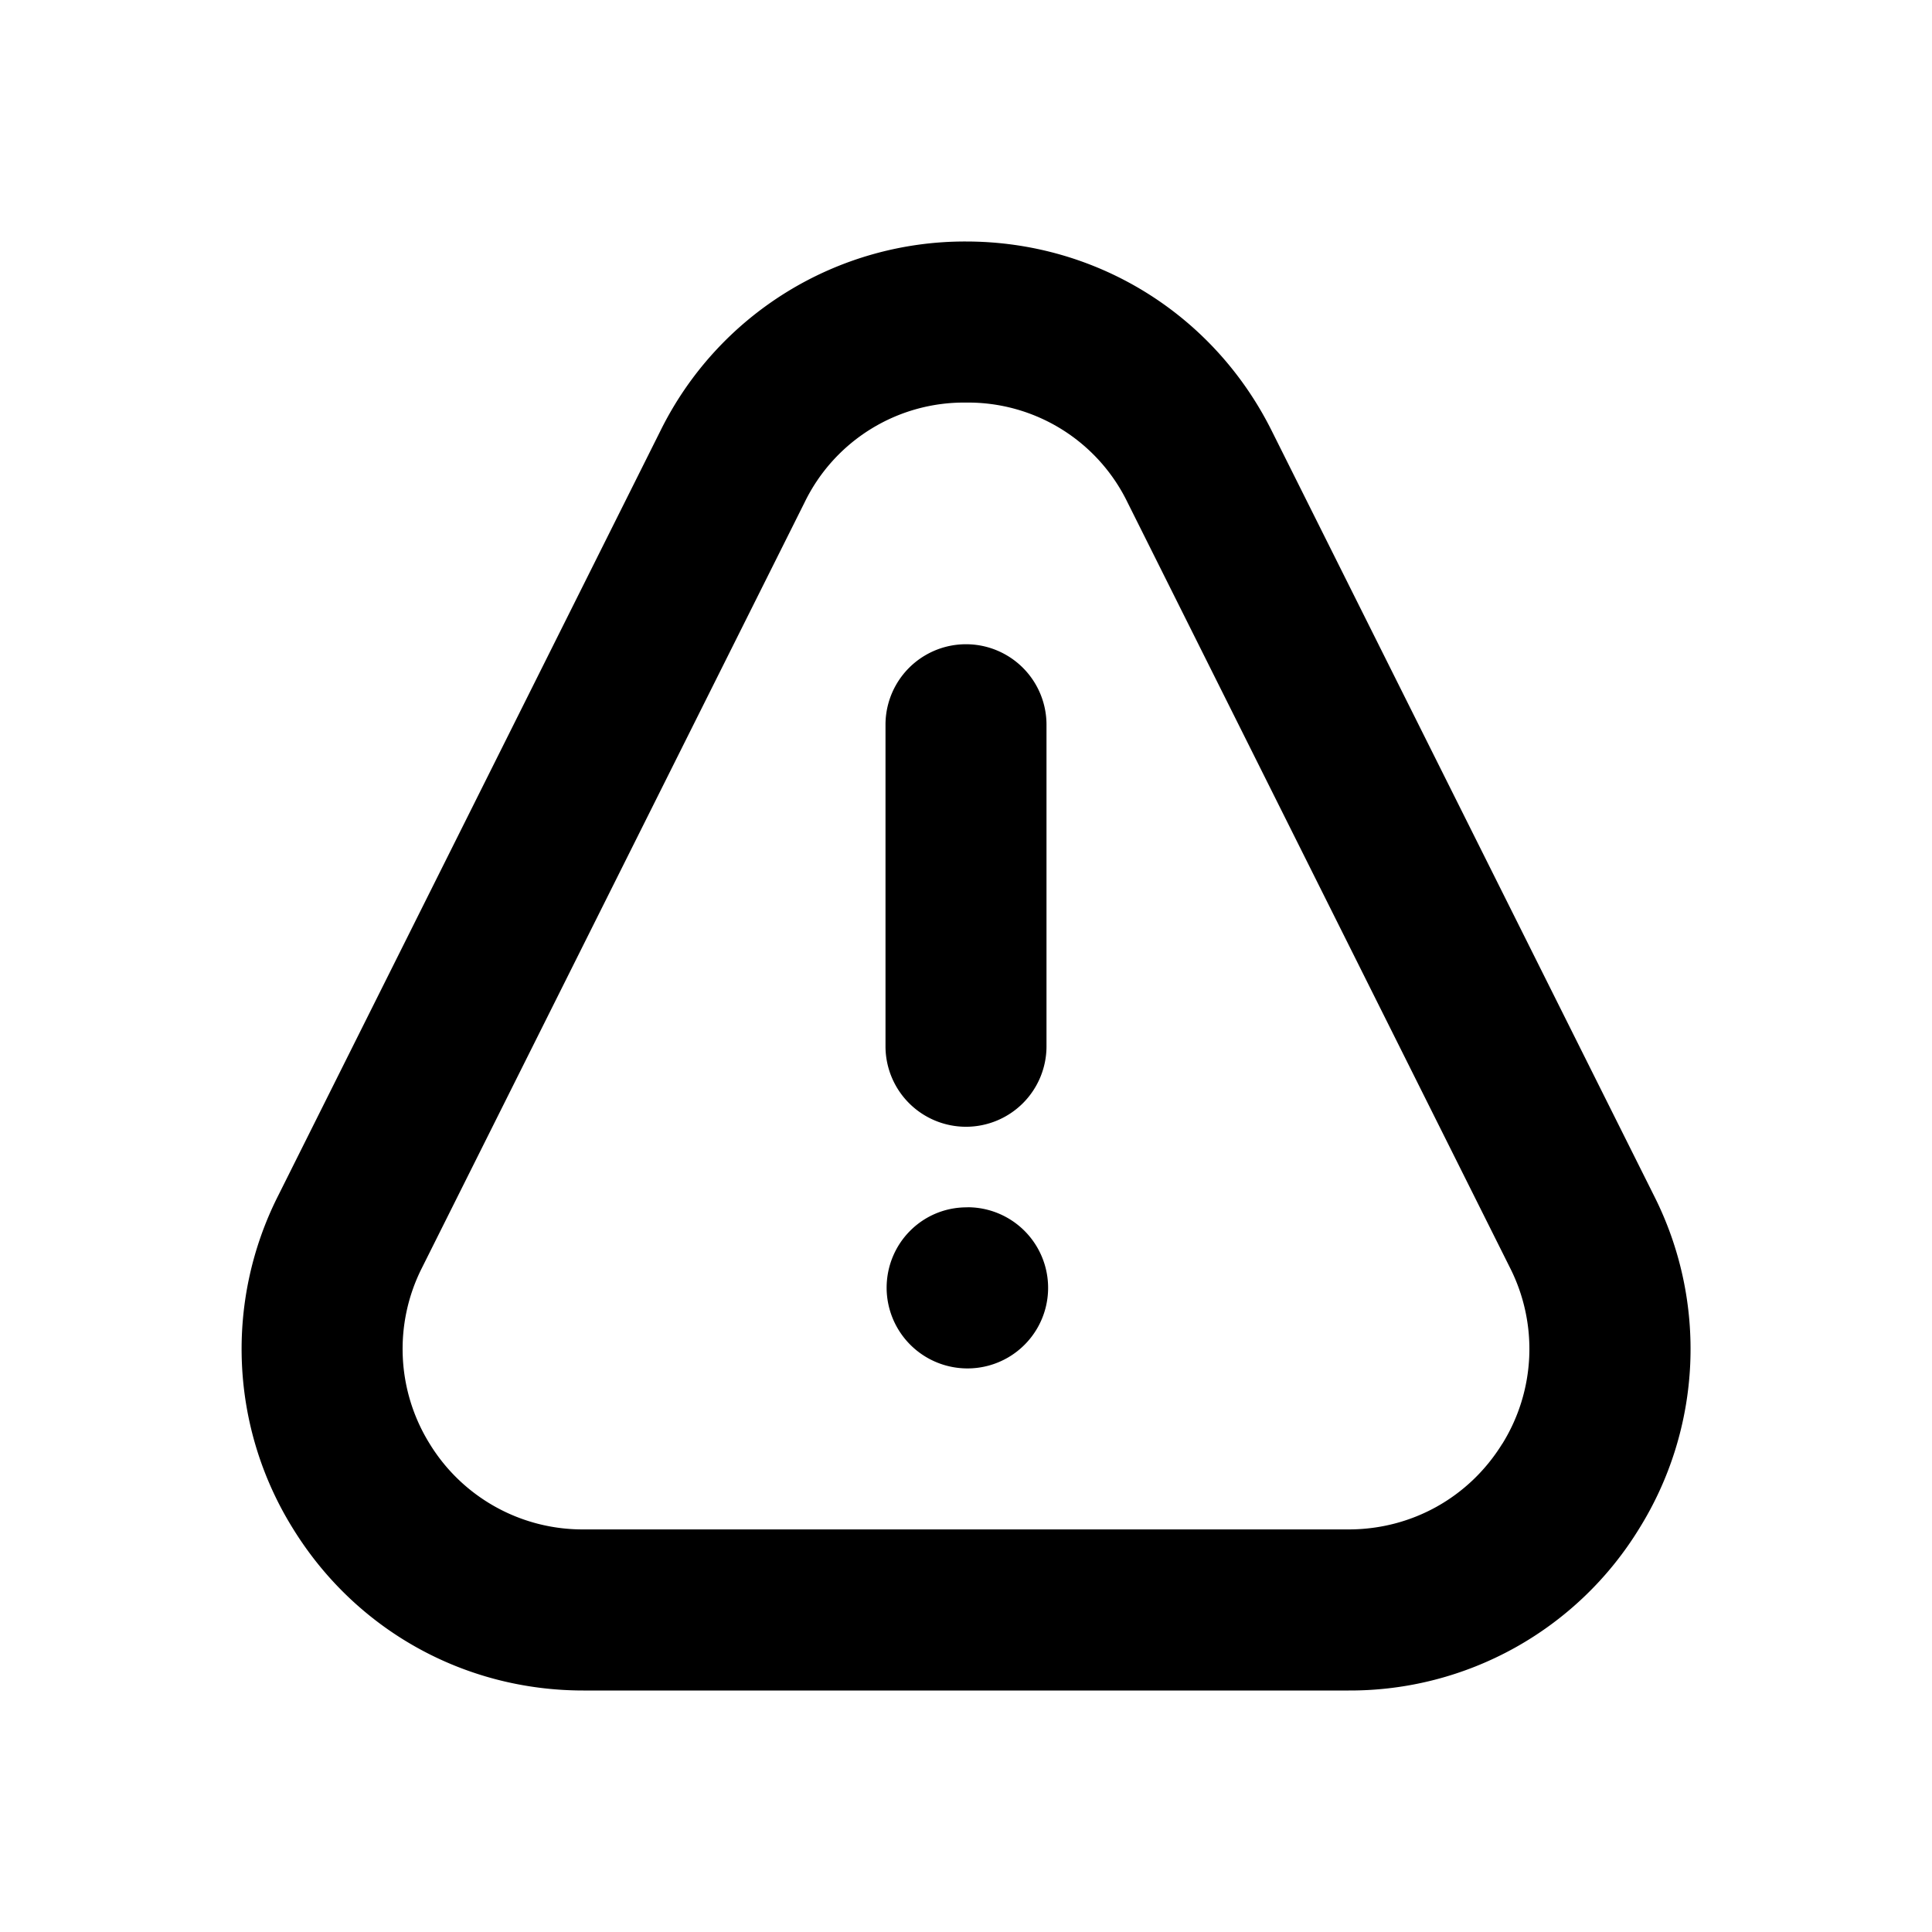<svg xmlns="http://www.w3.org/2000/svg" viewBox="0 0 24 24"><path fill-rule="evenodd" d="M20.549 14.858a4.22 4.22 0 0 1-.186 4.13A4.213 4.213 0 0 1 16.753 21H7.247c-1.48 0-2.83-.751-3.608-2.012a4.22 4.22 0 0 1-.186-4.13l4.754-9.512A4.219 4.219 0 0 1 11.999 3c1.618 0 3.072.9 3.796 2.346l4.754 9.512zm-1.887 3.078a2.232 2.232 0 0 0 .098-2.183L14.006 6.24A2.201 2.201 0 0 0 12 5.001a2.2 2.2 0 0 0-2.005 1.24L5.24 15.753a2.232 2.232 0 0 0 .098 2.183 2.227 2.227 0 0 0 1.907 1.063h9.508c.783 0 1.496-.397 1.908-1.063zM12 13.997a1 1 0 0 1-1-1V9.003a1 1 0 1 1 2 0v3.994a1 1 0 0 1-1 1zm.019 1a1 1 0 1 1 0 2.002 1.004 1.004 0 0 1-1.005-1c0-.554.443-1.001.995-1.001h.01z"/></svg>